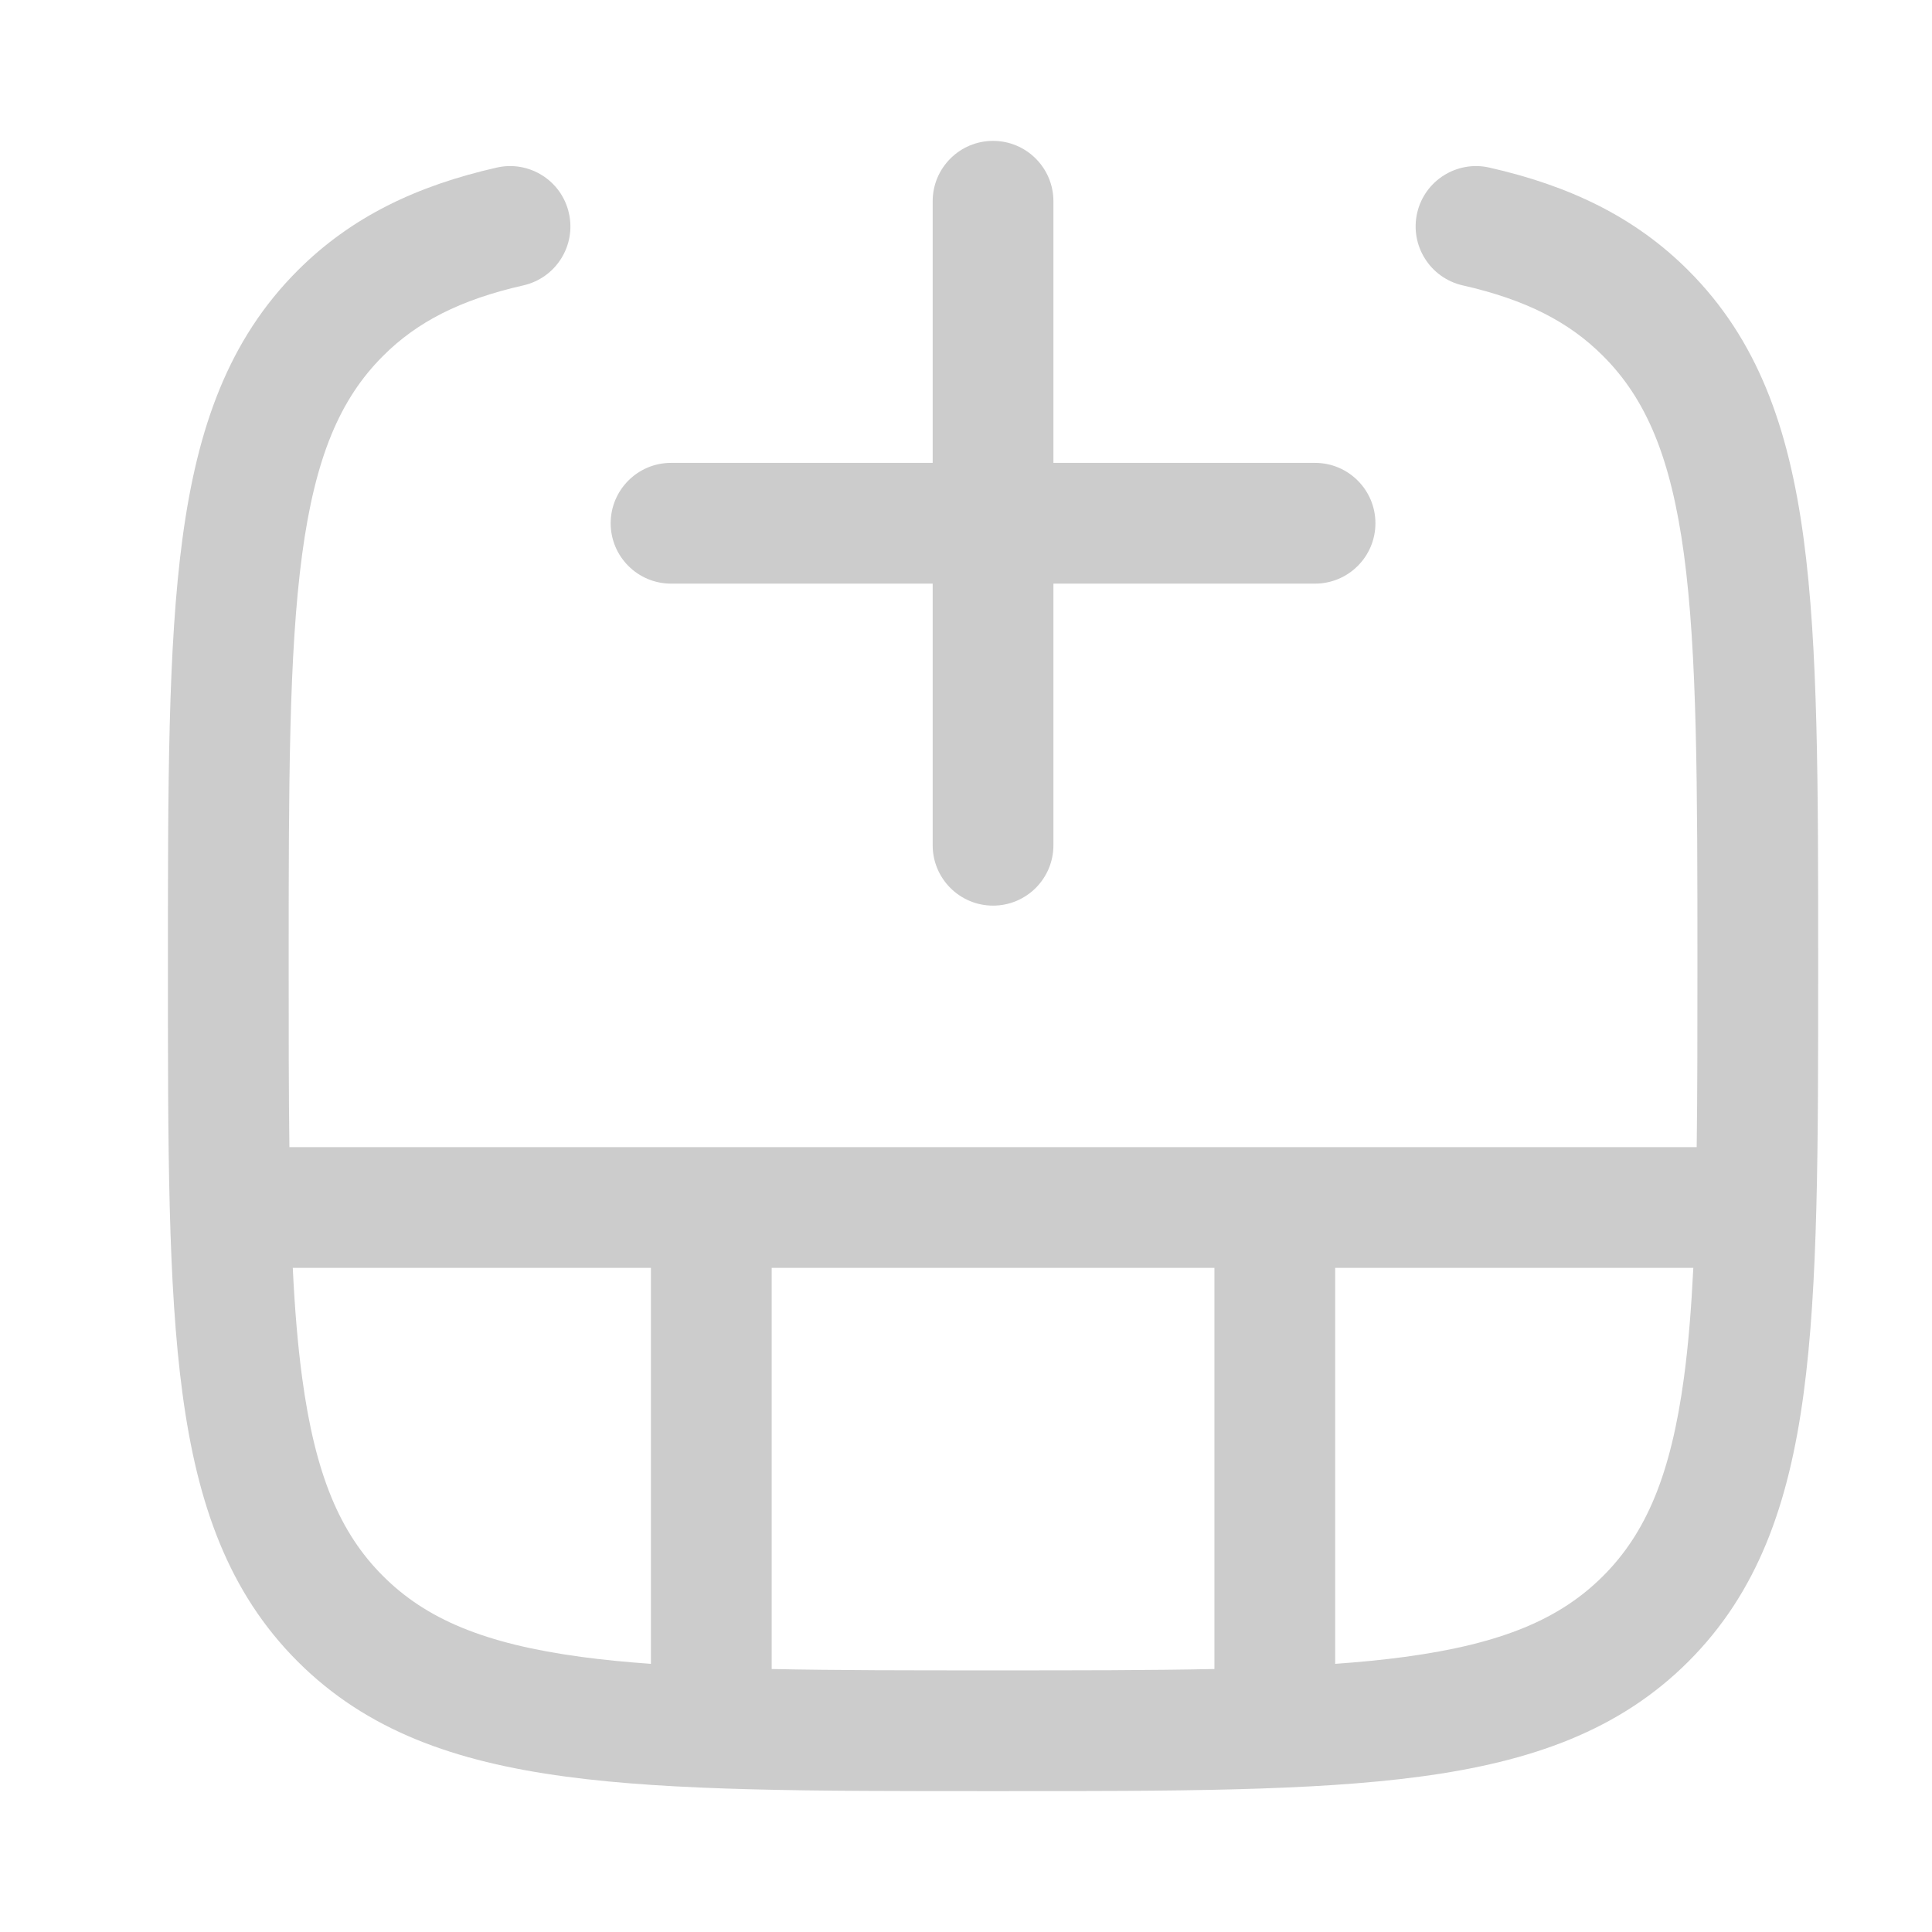 <svg width="24" height="24" viewBox="0 0 24 24" fill="none" xmlns="http://www.w3.org/2000/svg">
<path d="M12.279 22.25H12.393C14.584 22.25 16.305 22.25 17.648 22.069C19.025 21.884 20.117 21.497 20.975 20.639C21.833 19.781 22.22 18.689 22.405 17.312C22.586 15.969 22.586 14.248 22.586 12.057V11.943C22.586 9.752 22.586 8.031 22.405 6.688C22.22 5.311 21.833 4.219 20.975 3.361C20.306 2.691 19.49 2.306 18.502 2.082C18.098 1.99 17.696 2.243 17.604 2.647C17.513 3.051 17.766 3.453 18.17 3.545C18.959 3.724 19.494 4.001 19.914 4.422C20.447 4.955 20.756 5.678 20.919 6.888C21.084 8.12 21.086 9.74 21.086 12C21.086 12.833 21.086 13.578 21.077 14.25H3.595C3.586 13.578 3.586 12.833 3.586 12C3.586 9.74 3.588 8.12 3.753 6.888C3.916 5.678 4.224 4.955 4.758 4.422C5.178 4.001 5.713 3.724 6.502 3.545C6.906 3.453 7.159 3.051 7.067 2.647C6.976 2.243 6.574 1.99 6.17 2.082C5.182 2.306 4.366 2.691 3.697 3.361C2.839 4.219 2.452 5.311 2.267 6.688C2.086 8.031 2.086 9.752 2.086 11.943V12.057C2.086 14.248 2.086 15.969 2.267 17.312C2.452 18.689 2.839 19.781 3.697 20.639C4.555 21.497 5.647 21.884 7.024 22.069C8.367 22.25 10.088 22.25 12.279 22.25ZM9.586 15.75H15.086V20.733C14.29 20.75 13.381 20.75 12.336 20.75C11.291 20.75 10.382 20.75 9.586 20.733V15.75ZM13.086 10.5V7.25H16.336C16.75 7.25 17.086 6.914 17.086 6.5C17.086 6.086 16.75 5.75 16.336 5.75H13.086V2.5C13.086 2.086 12.75 1.75 12.336 1.75C11.922 1.75 11.586 2.086 11.586 2.5V5.75H8.336C7.922 5.75 7.586 6.086 7.586 6.5C7.586 6.914 7.922 7.25 8.336 7.25H11.586V10.5C11.586 10.914 11.922 11.25 12.336 11.25C12.75 11.25 13.086 10.914 13.086 10.5ZM16.586 20.669V15.75H21.035C21.01 16.253 20.974 16.704 20.919 17.112C20.756 18.322 20.447 19.045 19.914 19.578C19.381 20.111 18.658 20.42 17.448 20.583C17.18 20.619 16.893 20.647 16.586 20.669ZM8.086 15.75V20.669C7.778 20.647 7.492 20.619 7.224 20.583C6.014 20.42 5.291 20.111 4.758 19.578C4.224 19.045 3.916 18.322 3.753 17.112C3.698 16.704 3.661 16.253 3.637 15.75H8.086Z" fill="#CCCCCC"/>
</svg>
